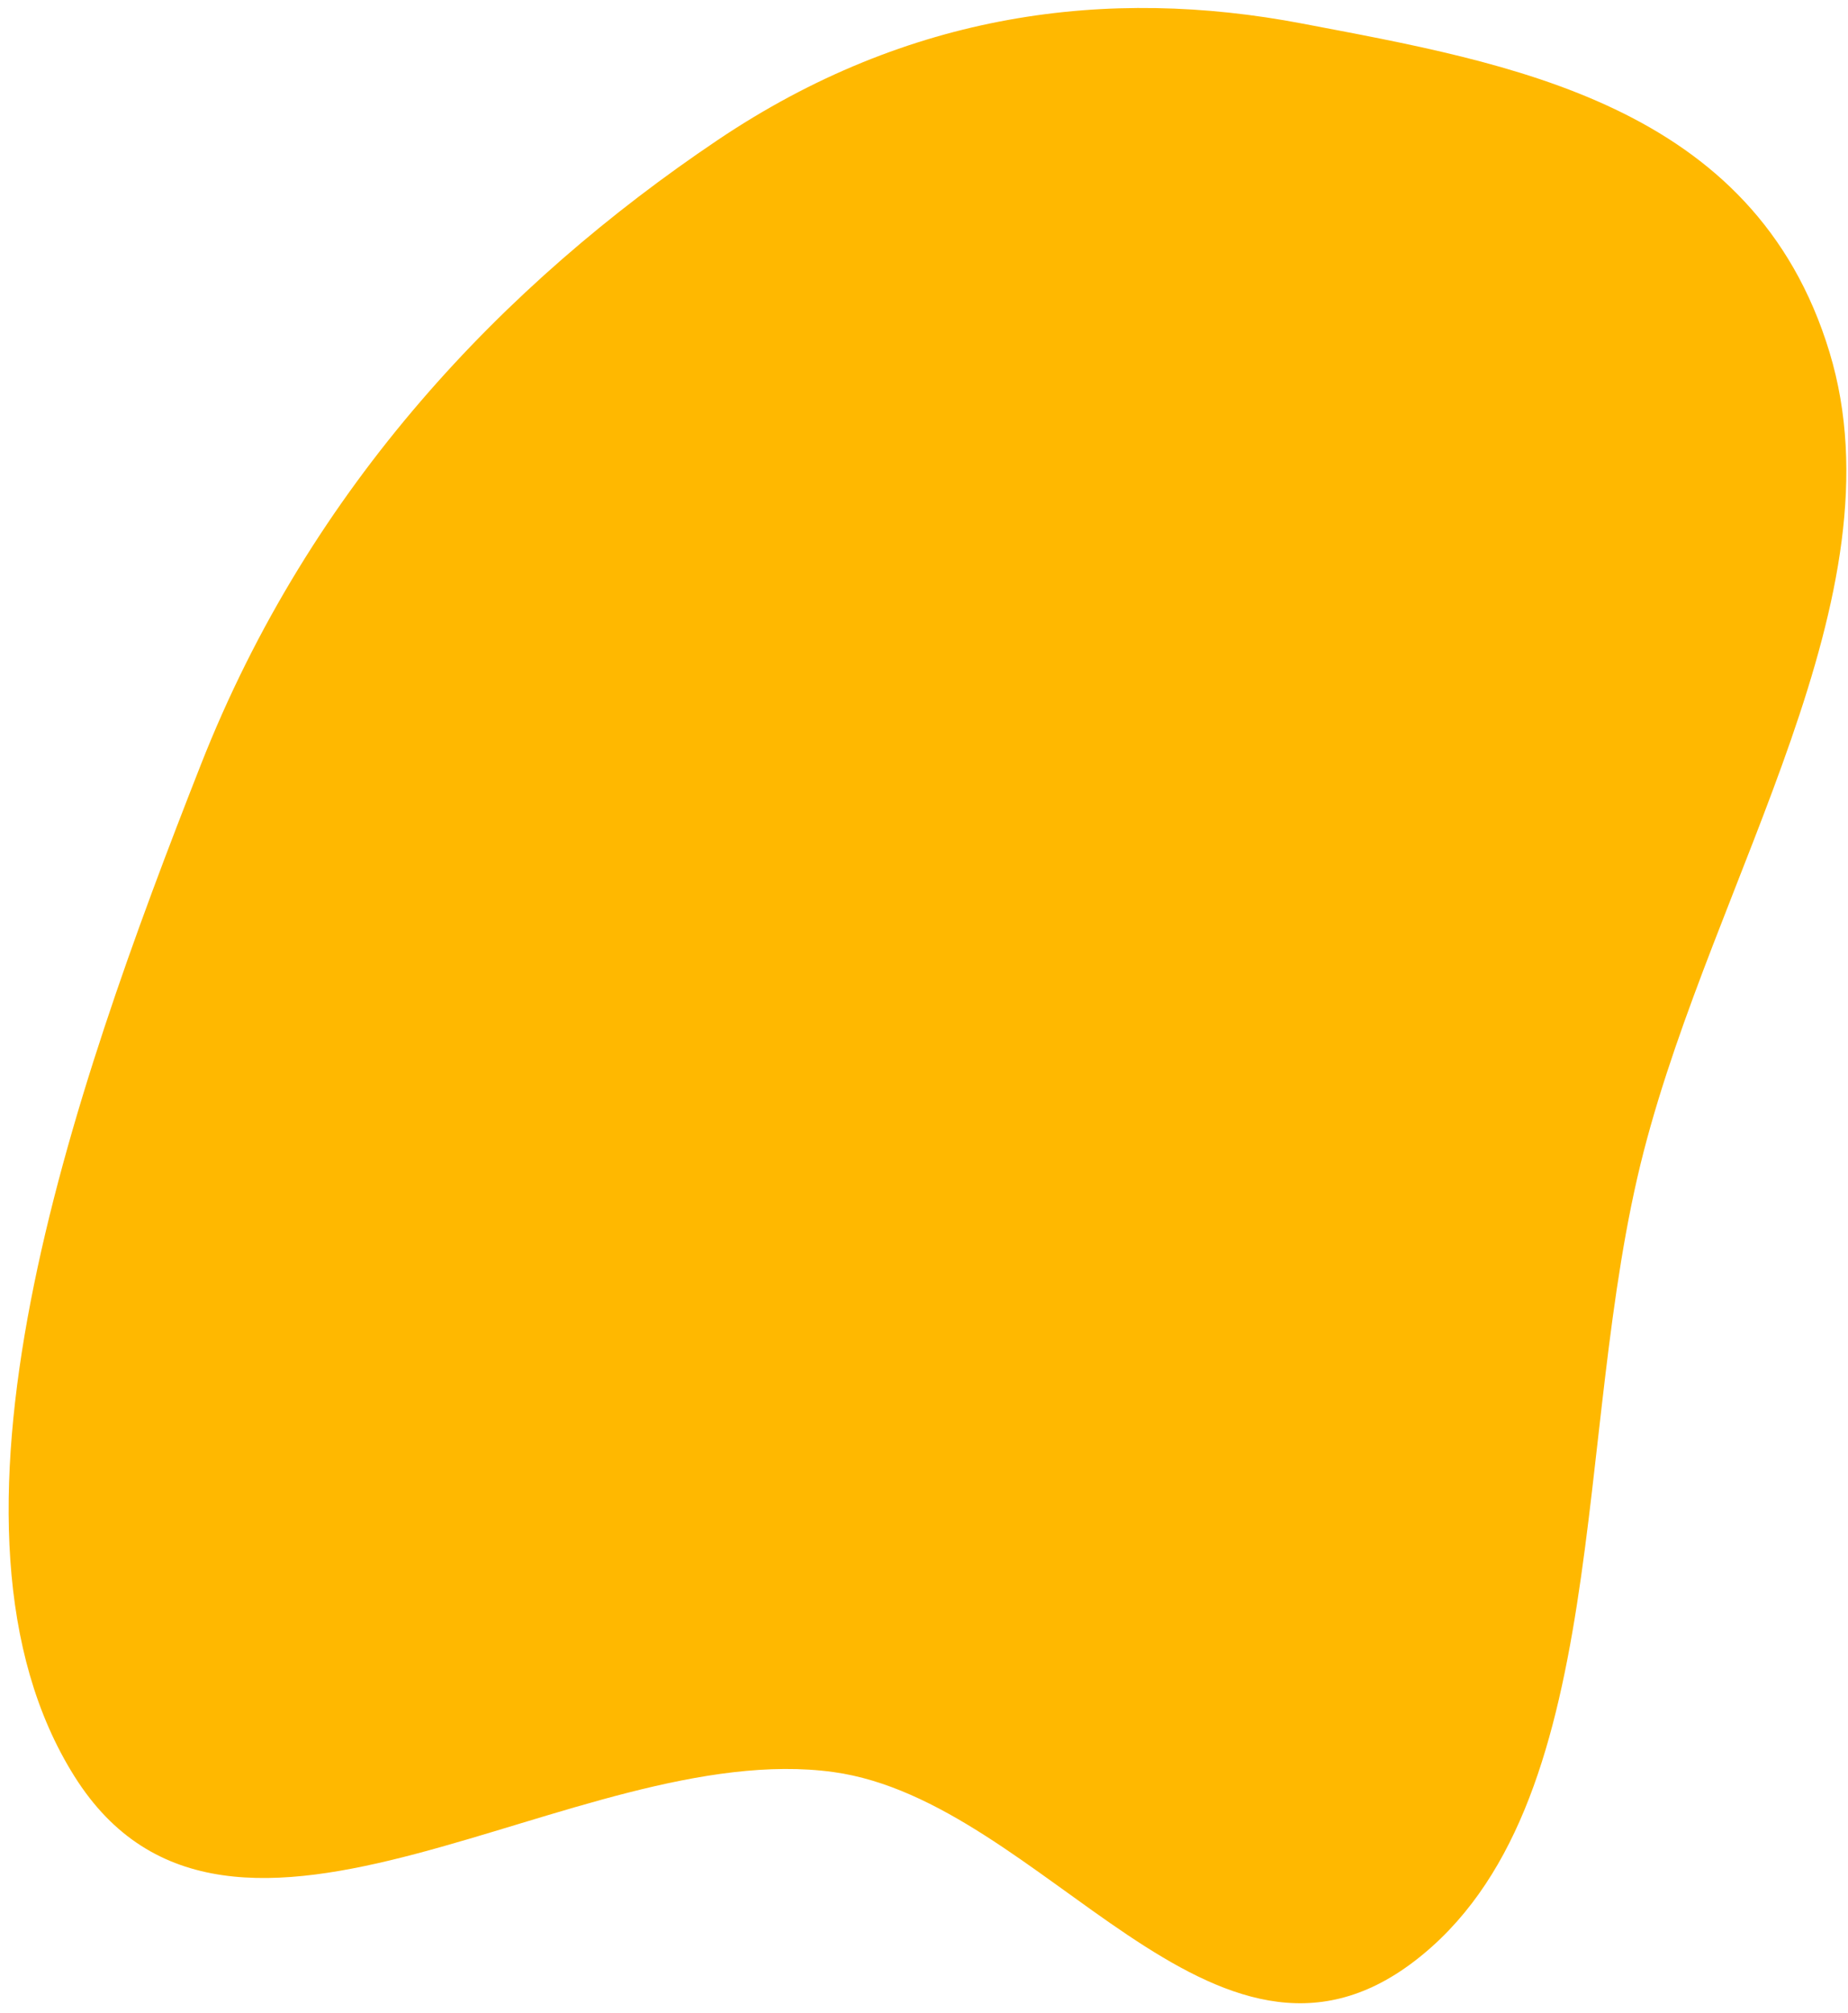 <svg width="168" height="183" viewBox="0 0 168 183" fill="none" xmlns="http://www.w3.org/2000/svg">
<path fill-rule="evenodd" clip-rule="evenodd" d="M149.426 104.677C142.804 130.342 146.803 164.322 128.588 178.272C110.364 192.229 94.896 163.722 75.772 161.084C52.392 157.858 20.922 184 6.764 161.465C-7.373 138.962 6.476 99.491 18.253 69.529C28.239 44.122 45.889 25.759 65.215 12.749C82.575 1.062 100.77 -1.217 118.362 2.137C137.231 5.735 159.464 9.393 166.322 32.028C173.025 54.154 155.887 79.639 149.426 104.677Z" fill="#FFB800"/>
</svg>
